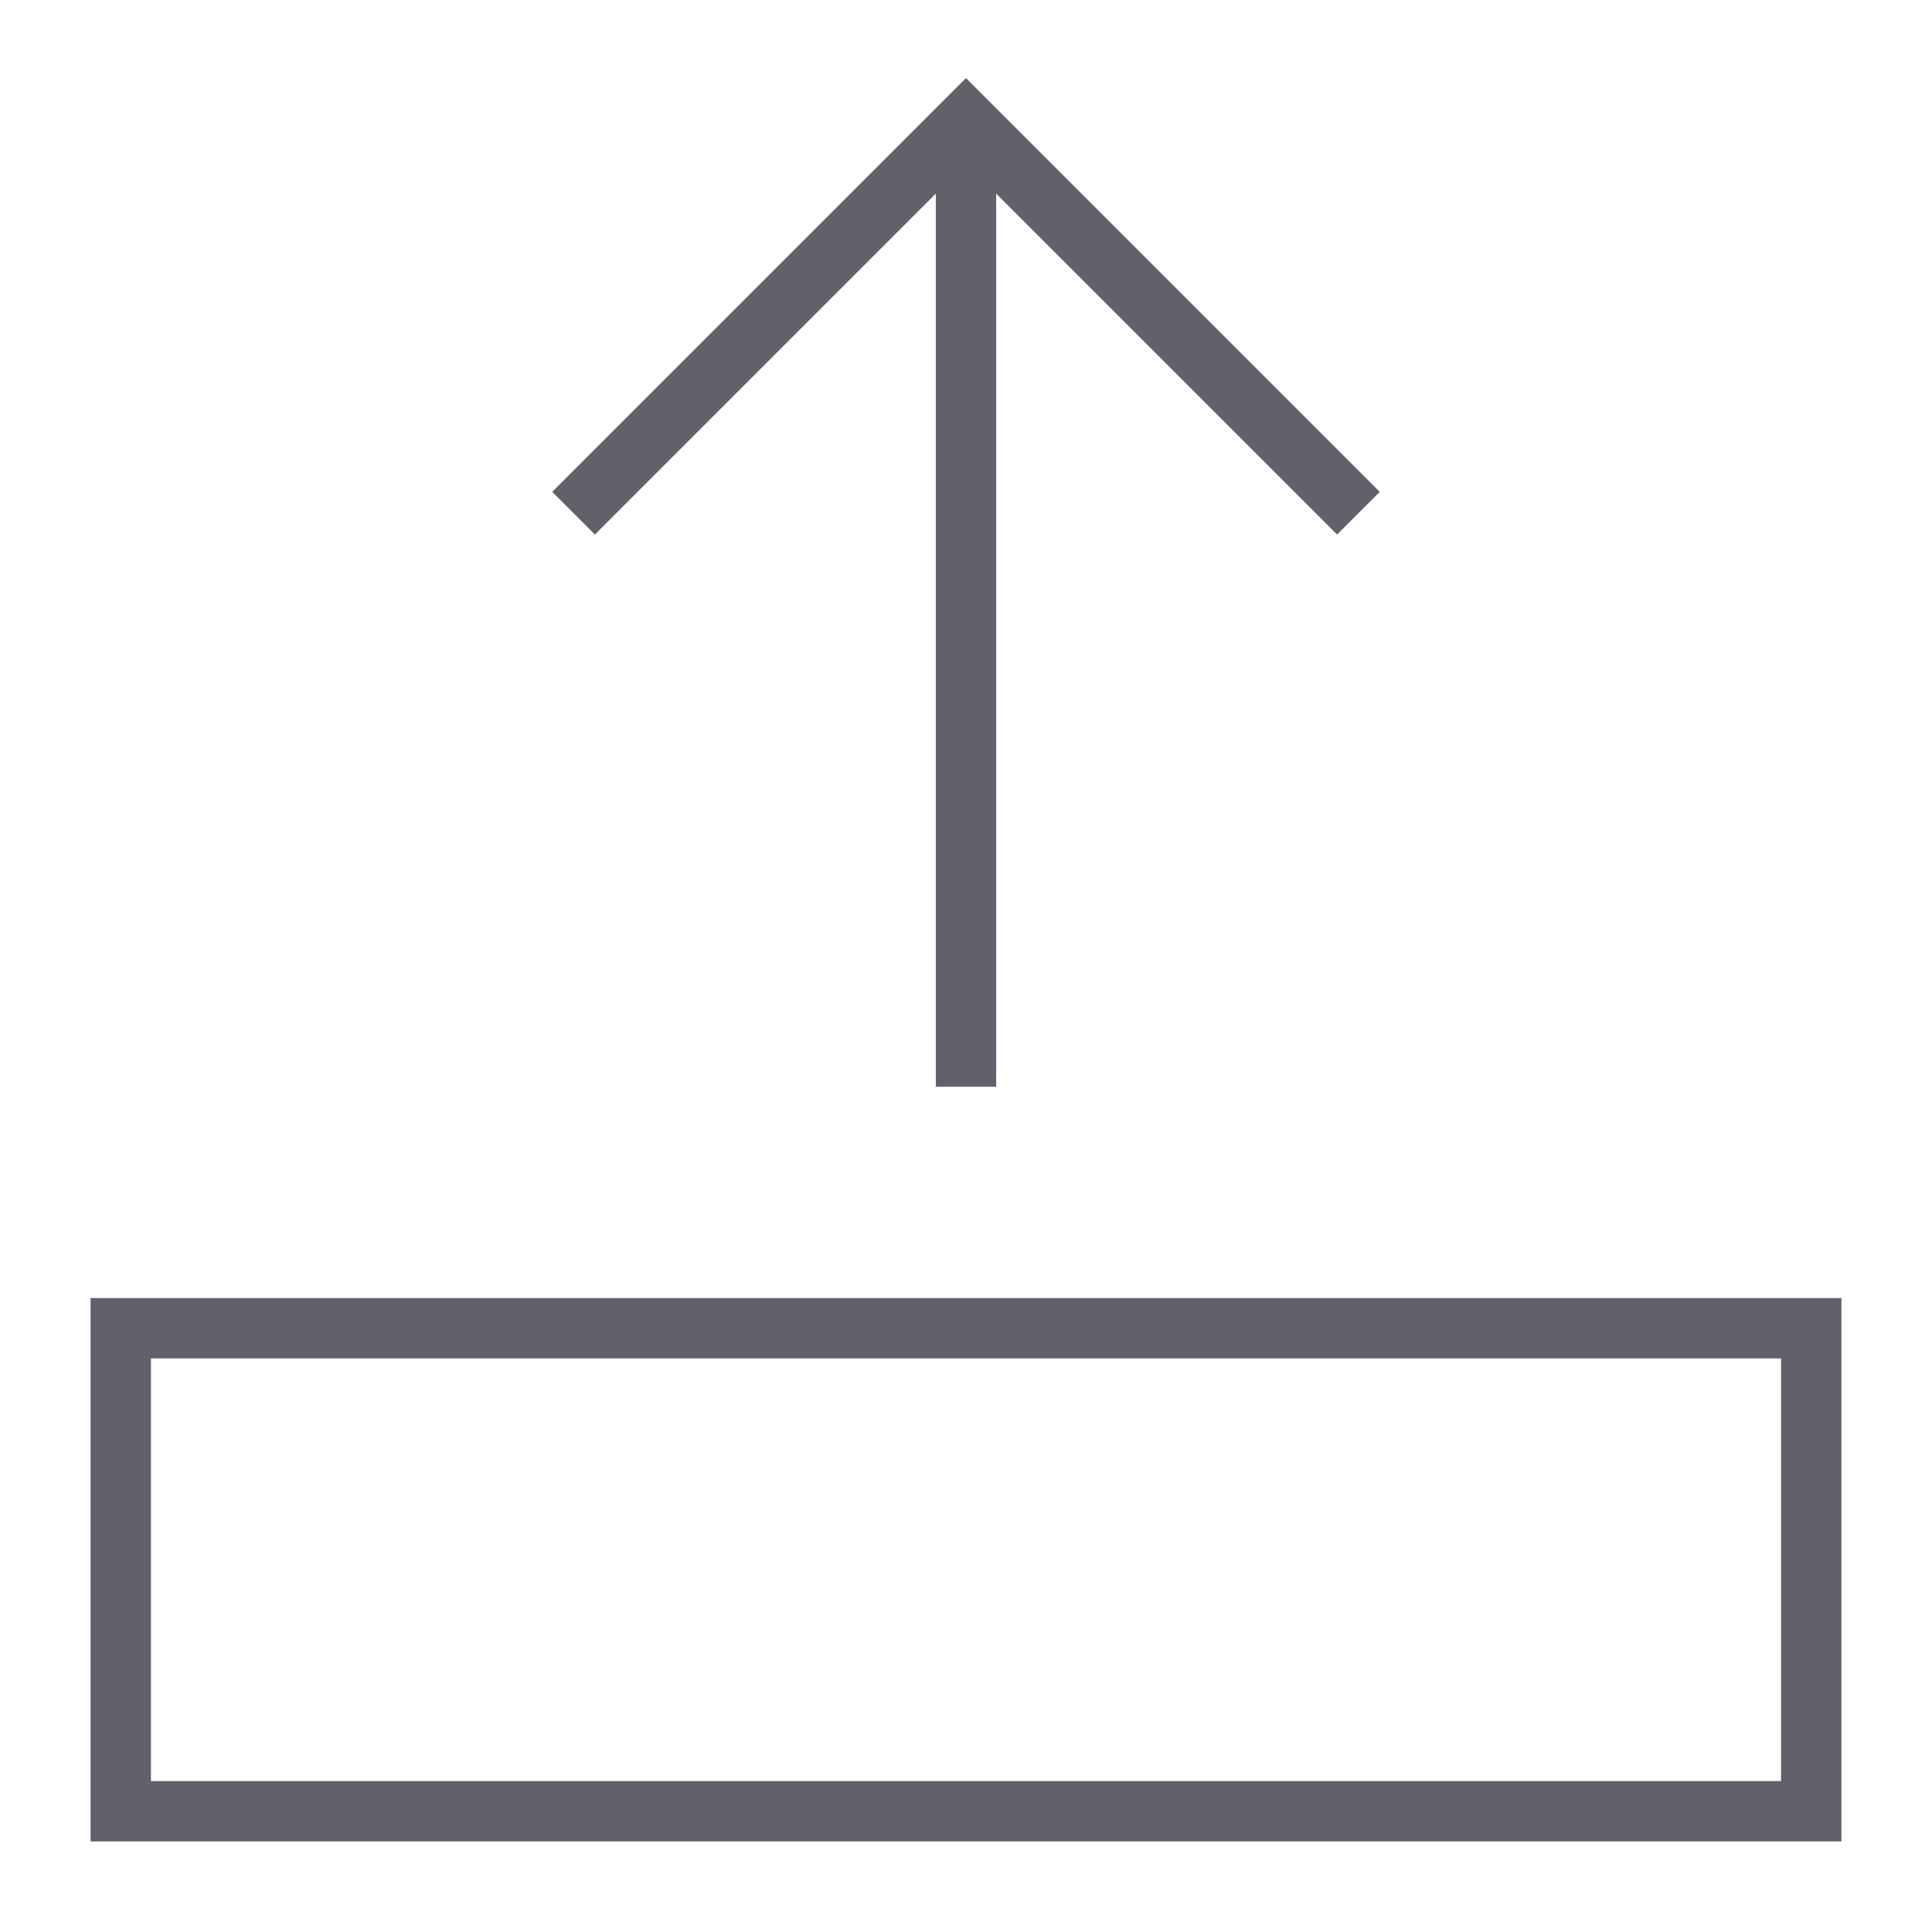 <svg xmlns="http://www.w3.org/2000/svg" height="24" width="24" viewBox="0 0 64 64"><line data-cap="butt" data-color="color-2" x1="32" y1="36" x2="32" y2="4" fill="none" stroke="#61616b" stroke-width="2"></line><polyline data-color="color-2" points="45 17 32 4 19 17" fill="none" stroke="#61616b" stroke-width="2"></polyline><rect x="4" y="44" width="56" height="16" fill="none" stroke="#61616b" stroke-width="2"></rect></svg>